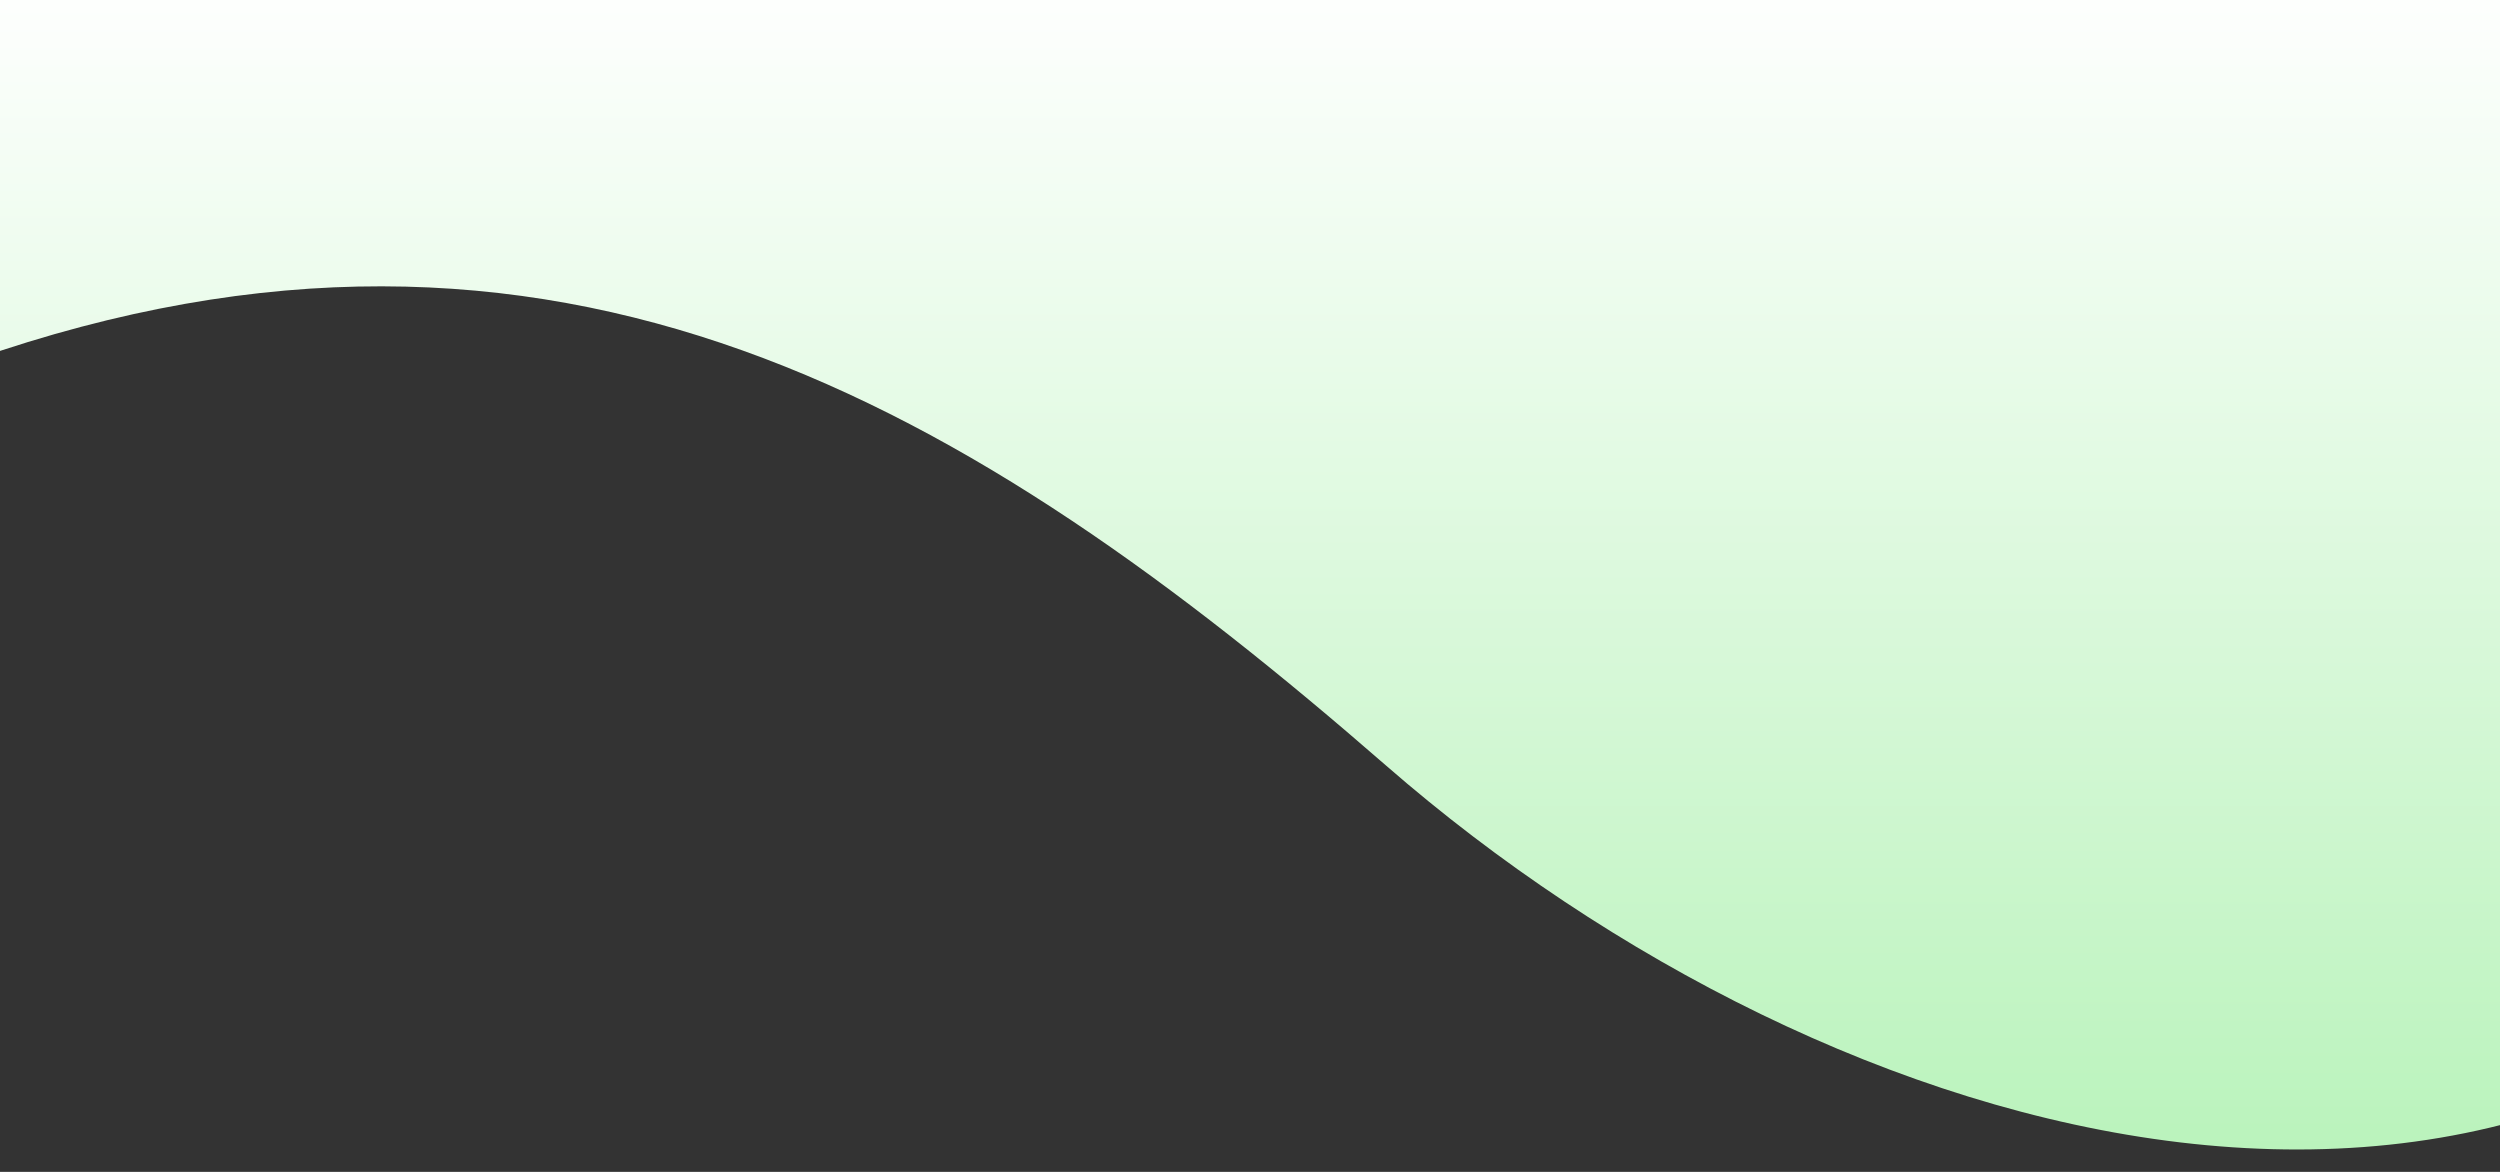 <?xml version="1.0" encoding="UTF-8"?>
<svg id="ec-heading-bg" xmlns="http://www.w3.org/2000/svg" xmlns:xlink="http://www.w3.org/1999/xlink" viewBox="0 0 640 300">
  <rect x="0" y="0" width="640" height="300" fill="#333333" stroke="none"/>
  <defs>
    <linearGradient id="_未命名漸層_15" data-name="未命名漸層 15" x1="382" y1="294.27" x2="382" y2="-7.5" gradientUnits="userSpaceOnUse">
      <stop offset="0" stop-color="#baf3bc"/>
      <stop offset="1" stop-color="#fff"/>
    </linearGradient>
  </defs>
  <path id="wave-sm" d="M-6.7-7.5s-41.17,113.99,0,99.61c149.14-52.11,254.94,11.03,361.55,103.89,113.89,99.21,296.47,153,394.99,15S729.95-7.5,729.95-7.5H-6.7Z" fill="url(#_未命名漸層_15)"/>
</svg>
